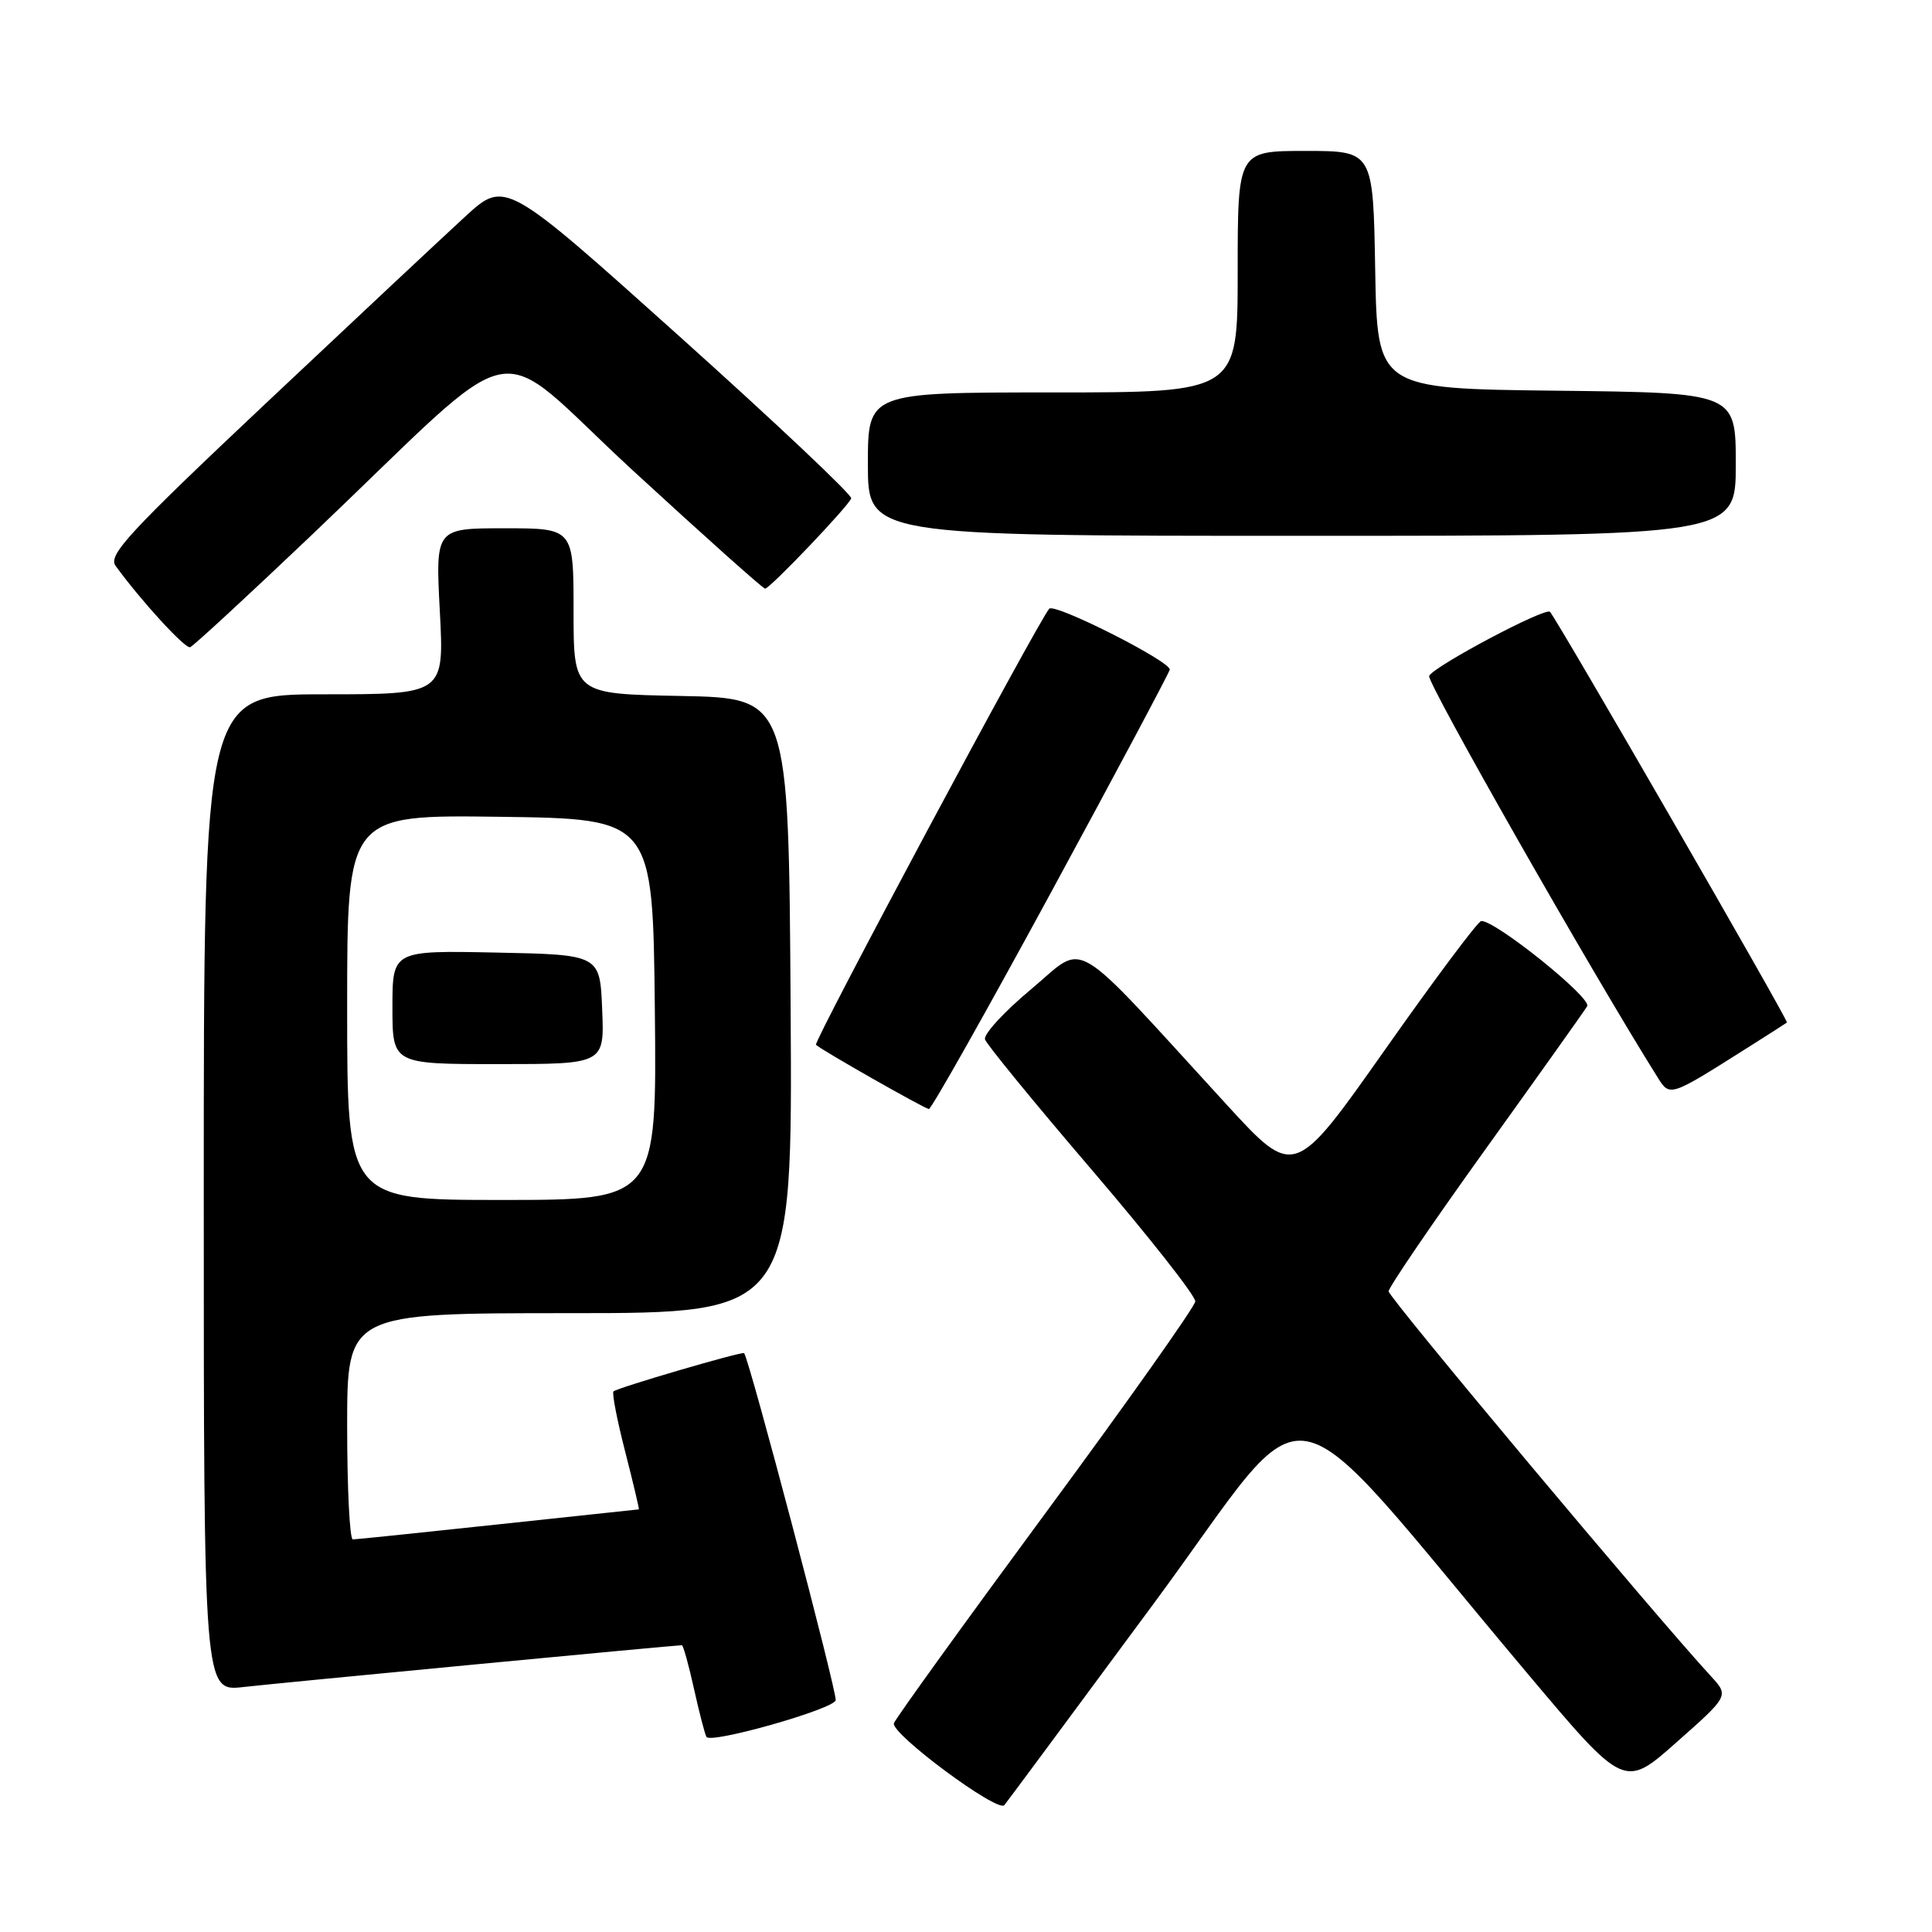 <?xml version="1.0" encoding="UTF-8" standalone="no"?>
<!DOCTYPE svg PUBLIC "-//W3C//DTD SVG 1.1//EN" "http://www.w3.org/Graphics/SVG/1.1/DTD/svg11.dtd" >
<svg xmlns="http://www.w3.org/2000/svg" xmlns:xlink="http://www.w3.org/1999/xlink" version="1.1" viewBox="0 0 256 256">
 <g >
 <path fill="currentColor"
d=" M 152.97 212.35 C 174.73 182.88 168.71 181.73 202.40 221.75 C 215.23 237.00 215.23 237.00 222.16 230.85 C 229.10 224.71 229.10 224.71 226.70 222.10 C 219.13 213.87 184.00 171.92 184.00 171.11 C 184.00 170.59 189.76 162.13 196.80 152.33 C 203.84 142.52 209.92 133.98 210.31 133.33 C 210.96 132.25 198.14 121.94 196.27 122.04 C 195.84 122.06 190.10 129.75 183.50 139.12 C 171.50 156.15 171.50 156.15 162.50 146.33 C 141.42 123.32 144.07 124.88 136.66 131.05 C 133.06 134.05 130.30 137.05 130.52 137.73 C 130.74 138.40 137.12 146.20 144.71 155.06 C 152.29 163.93 158.45 171.75 158.38 172.45 C 158.32 173.15 149.41 185.75 138.57 200.44 C 127.74 215.13 118.69 227.68 118.45 228.33 C 117.96 229.67 132.20 240.24 133.08 239.19 C 133.40 238.81 142.35 226.73 152.97 212.35 Z  M 110.73 225.30 C 111.00 224.51 99.30 180.14 98.60 179.30 C 98.37 179.03 81.78 183.89 81.29 184.37 C 81.07 184.59 81.77 188.20 82.85 192.39 C 83.92 196.57 84.73 200.00 84.65 200.00 C 84.57 200.00 76.17 200.90 66.00 201.99 C 55.83 203.08 47.16 203.98 46.75 203.98 C 46.34 203.99 46.00 197.25 46.00 189.00 C 46.00 174.00 46.00 174.00 75.51 174.00 C 105.02 174.00 105.02 174.00 104.76 133.25 C 104.50 92.50 104.50 92.50 90.25 92.22 C 76.00 91.95 76.00 91.95 76.00 80.97 C 76.00 70.00 76.00 70.00 66.85 70.00 C 57.70 70.00 57.70 70.00 58.28 81.00 C 58.86 92.00 58.86 92.00 42.93 92.00 C 27.00 92.00 27.00 92.00 27.00 158.07 C 27.00 224.14 27.00 224.14 32.25 223.54 C 36.77 223.02 89.43 218.00 90.35 218.00 C 90.53 218.00 91.25 220.59 91.95 223.75 C 92.65 226.91 93.40 229.79 93.61 230.15 C 94.17 231.09 110.33 226.52 110.73 225.30 Z  M 139.33 118.13 C 147.95 102.25 155.00 89.01 155.00 88.72 C 155.00 87.57 139.73 79.87 139.03 80.66 C 137.58 82.28 107.74 138.07 108.12 138.44 C 108.80 139.12 122.48 146.89 123.08 146.95 C 123.40 146.98 130.71 134.01 139.33 118.13 Z  M 230.97 139.20 C 234.01 137.28 236.63 135.61 236.78 135.49 C 237.03 135.29 206.33 82.08 205.38 81.07 C 204.78 80.43 189.89 88.33 189.37 89.57 C 189.03 90.39 210.94 128.89 219.65 142.77 C 221.25 145.33 221.28 145.32 230.97 139.20 Z  M 41.22 70.97 C 70.25 43.36 64.49 44.52 83.91 62.39 C 93.24 70.97 101.10 78.00 101.38 78.00 C 102.01 78.00 112.39 67.11 112.79 66.04 C 112.95 65.61 102.70 55.94 90.01 44.55 C 66.94 23.85 66.94 23.85 61.67 28.67 C 58.77 31.33 46.89 42.46 35.26 53.41 C 17.08 70.54 14.28 73.56 15.31 74.97 C 18.63 79.55 24.53 85.99 25.19 85.76 C 25.61 85.62 32.82 78.96 41.22 70.97 Z  M 230.00 61.52 C 230.00 52.04 230.00 52.04 206.25 51.77 C 182.50 51.50 182.50 51.50 182.22 35.75 C 181.95 20.00 181.95 20.00 172.97 20.00 C 164.00 20.00 164.00 20.00 164.00 36.00 C 164.00 52.00 164.00 52.00 139.50 52.00 C 115.00 52.00 115.00 52.00 115.00 61.50 C 115.00 71.00 115.00 71.00 172.50 71.00 C 230.00 71.00 230.00 71.00 230.00 61.52 Z  M 46.00 133.48 C 46.00 107.96 46.00 107.96 66.25 108.23 C 86.50 108.50 86.50 108.50 86.77 133.75 C 87.03 159.00 87.03 159.00 66.52 159.00 C 46.00 159.00 46.00 159.00 46.00 133.48 Z  M 79.79 133.75 C 79.50 126.50 79.50 126.50 65.75 126.22 C 52.00 125.94 52.00 125.94 52.00 133.47 C 52.00 141.00 52.00 141.00 66.04 141.00 C 80.09 141.00 80.09 141.00 79.79 133.75 Z "/>
</g>
</svg>